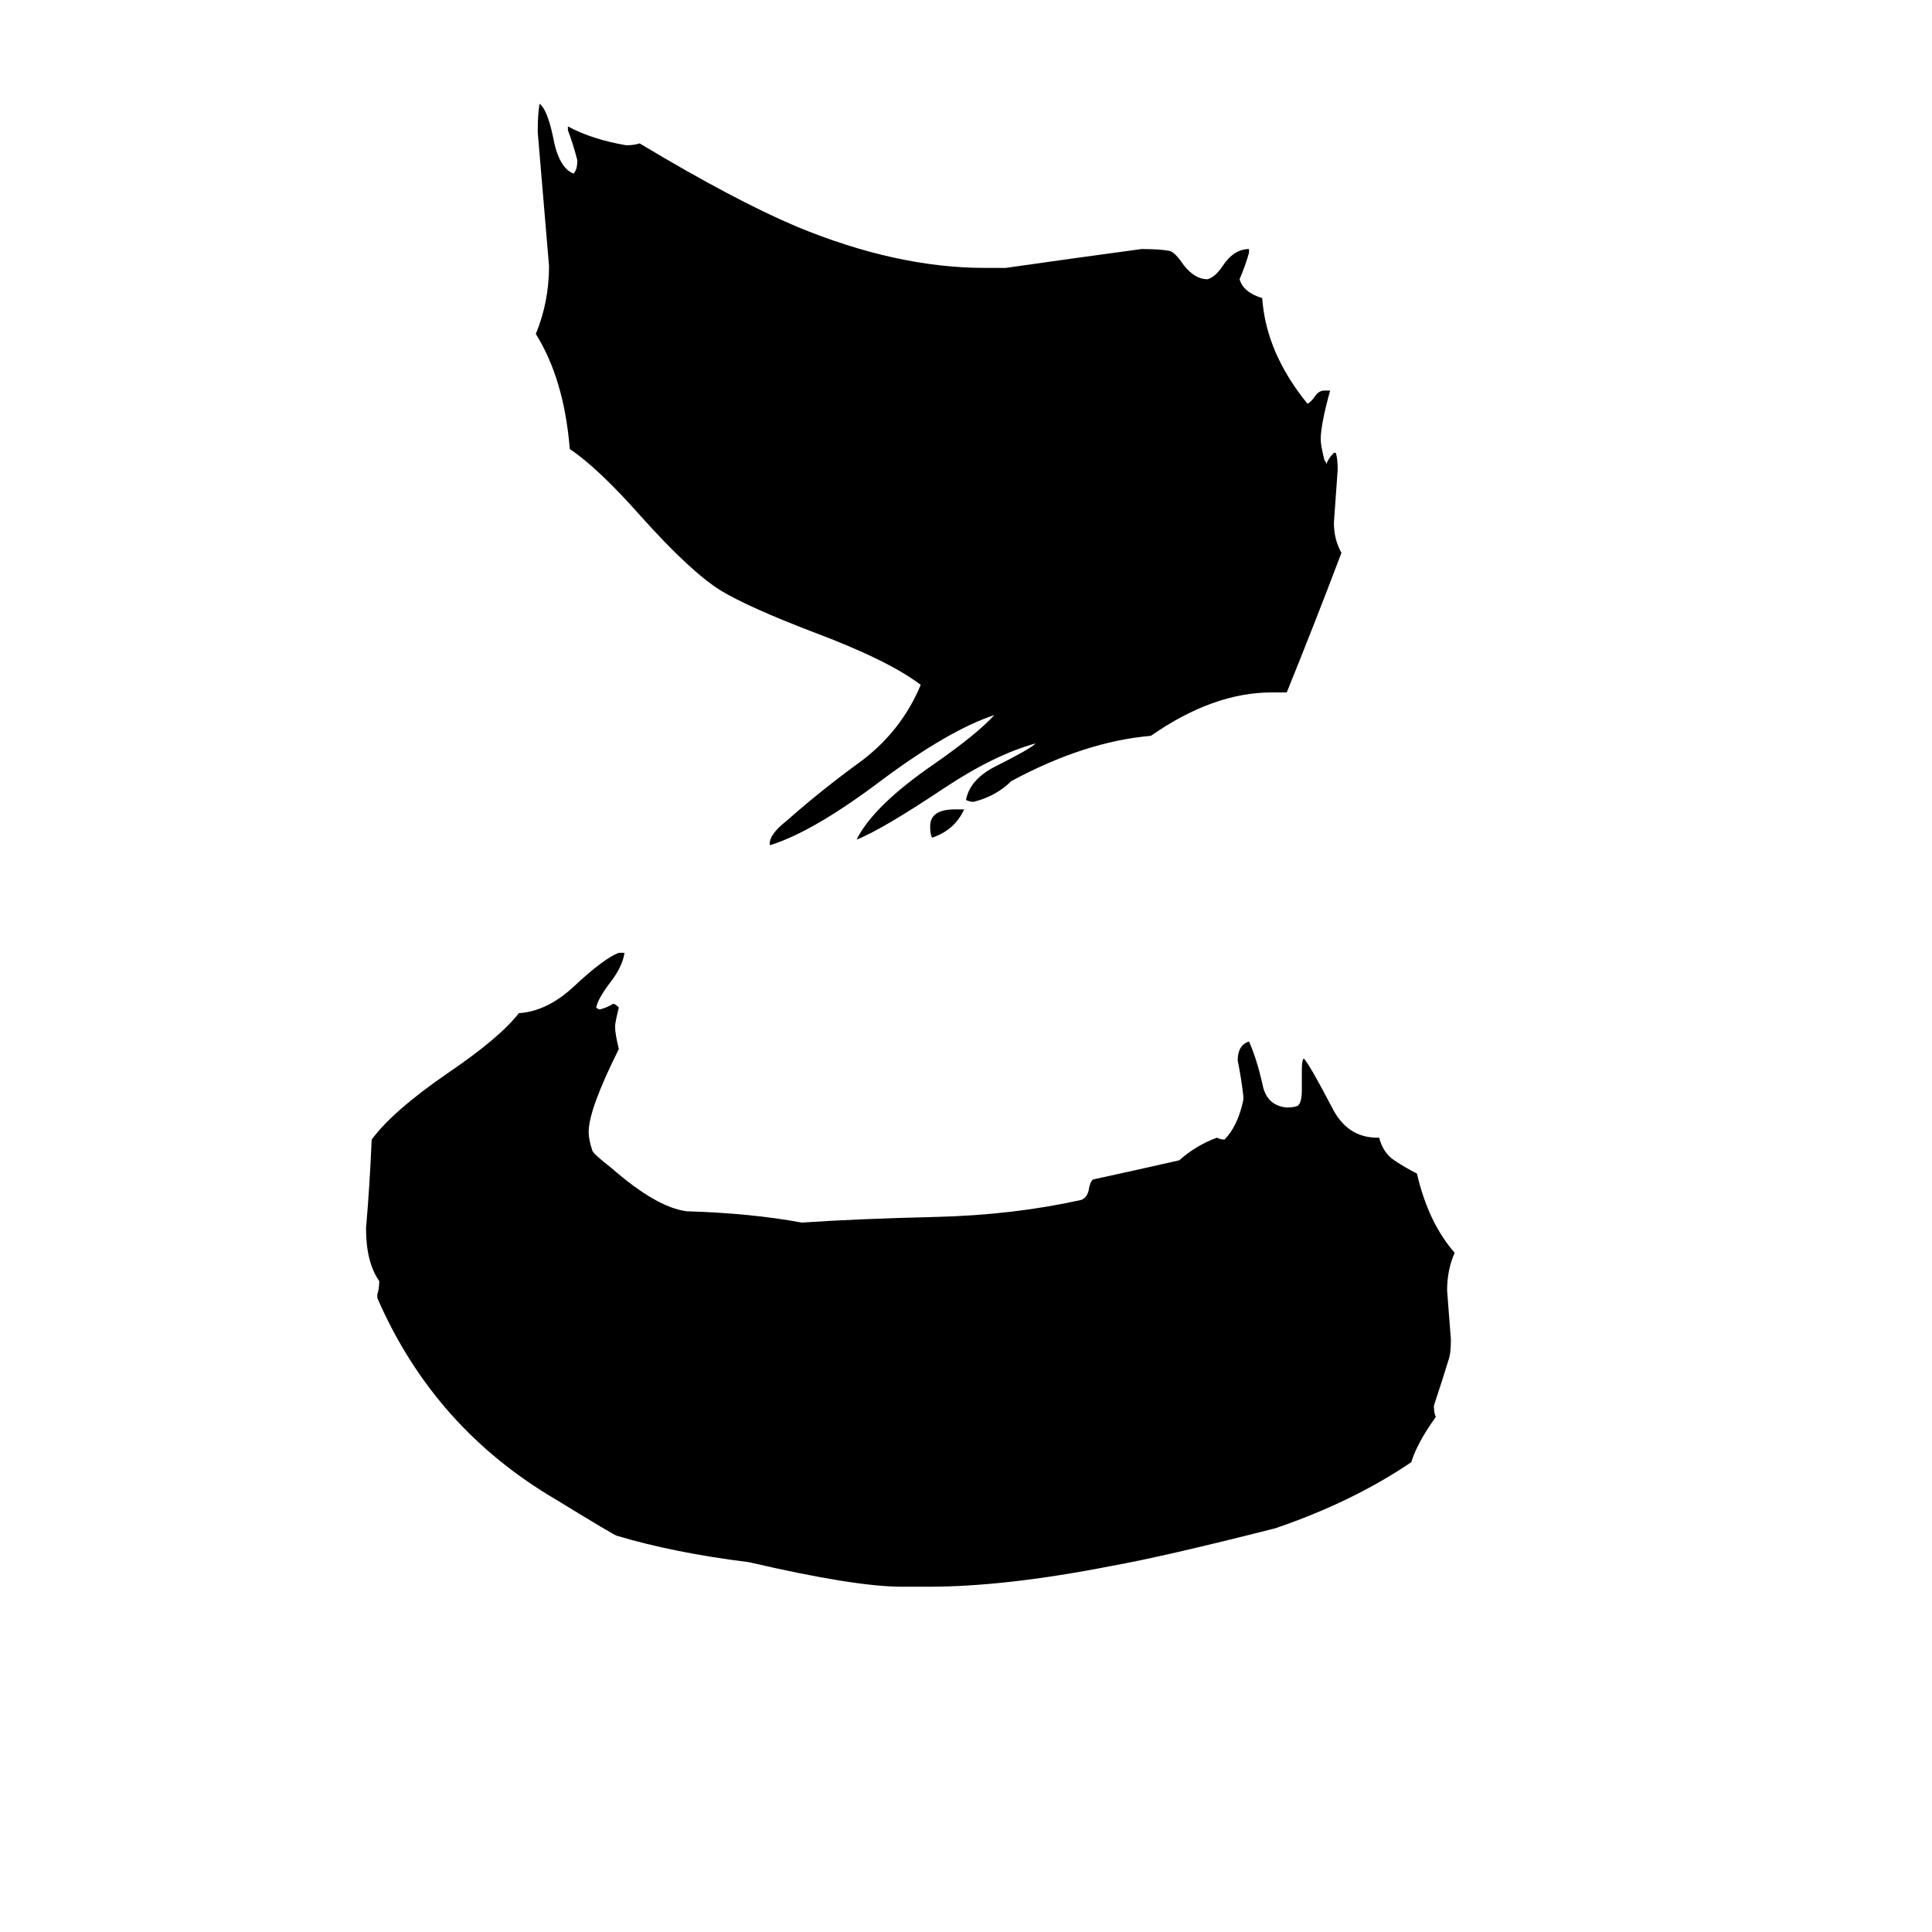 <svg xmlns="http://www.w3.org/2000/svg" viewBox="0 -800 1024 1024">
	<path fill="#000000" d="M682 -433H674Q643 -433 610 -410Q575 -407 536 -386Q528 -378 516 -375Q514 -375 512 -376Q514 -387 528 -394Q546 -403 549 -406Q527 -400 500 -382Q467 -360 454 -355Q463 -373 495 -395Q518 -411 527 -421Q503 -413 468 -387Q431 -359 408 -352V-353Q408 -358 417 -365Q435 -381 457 -397Q478 -413 488 -437Q471 -450 431 -465Q397 -478 382 -487Q366 -497 340 -526Q317 -552 302 -562Q299 -599 284 -623Q291 -640 291 -659Q288 -694 285 -730Q285 -740 286 -745Q290 -742 293 -728Q296 -711 304 -708Q306 -710 306 -715Q304 -723 301 -731V-733Q314 -726 332 -723Q336 -723 339 -724Q389 -694 422 -680Q475 -658 522 -658H533Q568 -663 605 -668Q615 -668 620 -667Q623 -666 627 -660Q633 -652 640 -652Q644 -653 648 -659Q654 -668 662 -668V-666Q660 -659 657 -652Q659 -645 669 -642Q671 -613 693 -586Q695 -587 697 -590Q699 -593 702 -593H705Q700 -575 700 -567Q700 -564 702 -556Q703 -555 703 -554Q704 -557 707 -560H708Q709 -557 709 -551Q708 -537 707 -523Q707 -514 711 -507Q697 -470 682 -433ZM506 -371H511Q506 -360 494 -356Q493 -358 493 -362Q493 -371 506 -371ZM730 -197H731Q733 -189 739 -185Q745 -181 751 -178Q757 -152 771 -136Q767 -127 767 -116Q768 -103 769 -90Q769 -83 768 -80Q764 -67 760 -55Q760 -51 761 -49Q751 -35 748 -25Q717 -4 676 10Q617 25 589 30Q533 41 492 41H478Q453 41 397 28Q357 23 327 14Q326 14 295 -5Q230 -43 200 -112V-114Q201 -117 201 -121Q194 -131 194 -149Q196 -172 197 -196Q208 -211 237 -231Q265 -250 275 -263Q290 -264 304 -277Q320 -292 328 -295H331Q330 -288 324 -280Q317 -271 316 -266Q317 -265 318 -265Q322 -266 325 -268Q326 -268 328 -266Q326 -258 326 -256Q326 -252 328 -244Q312 -212 312 -200Q312 -196 314 -190Q315 -188 324 -181Q348 -160 364 -158Q398 -157 425 -152Q454 -154 496 -155Q537 -156 573 -164Q576 -165 577 -169Q578 -175 580 -175Q603 -180 625 -185Q634 -193 645 -197Q647 -196 649 -196Q656 -203 659 -217V-219Q658 -228 656 -238Q656 -246 662 -248Q666 -239 669 -226Q671 -214 682 -213Q686 -213 688 -214Q690 -216 690 -222V-233Q690 -238 691 -239Q694 -236 706 -213Q714 -197 730 -197Z"/>
</svg>